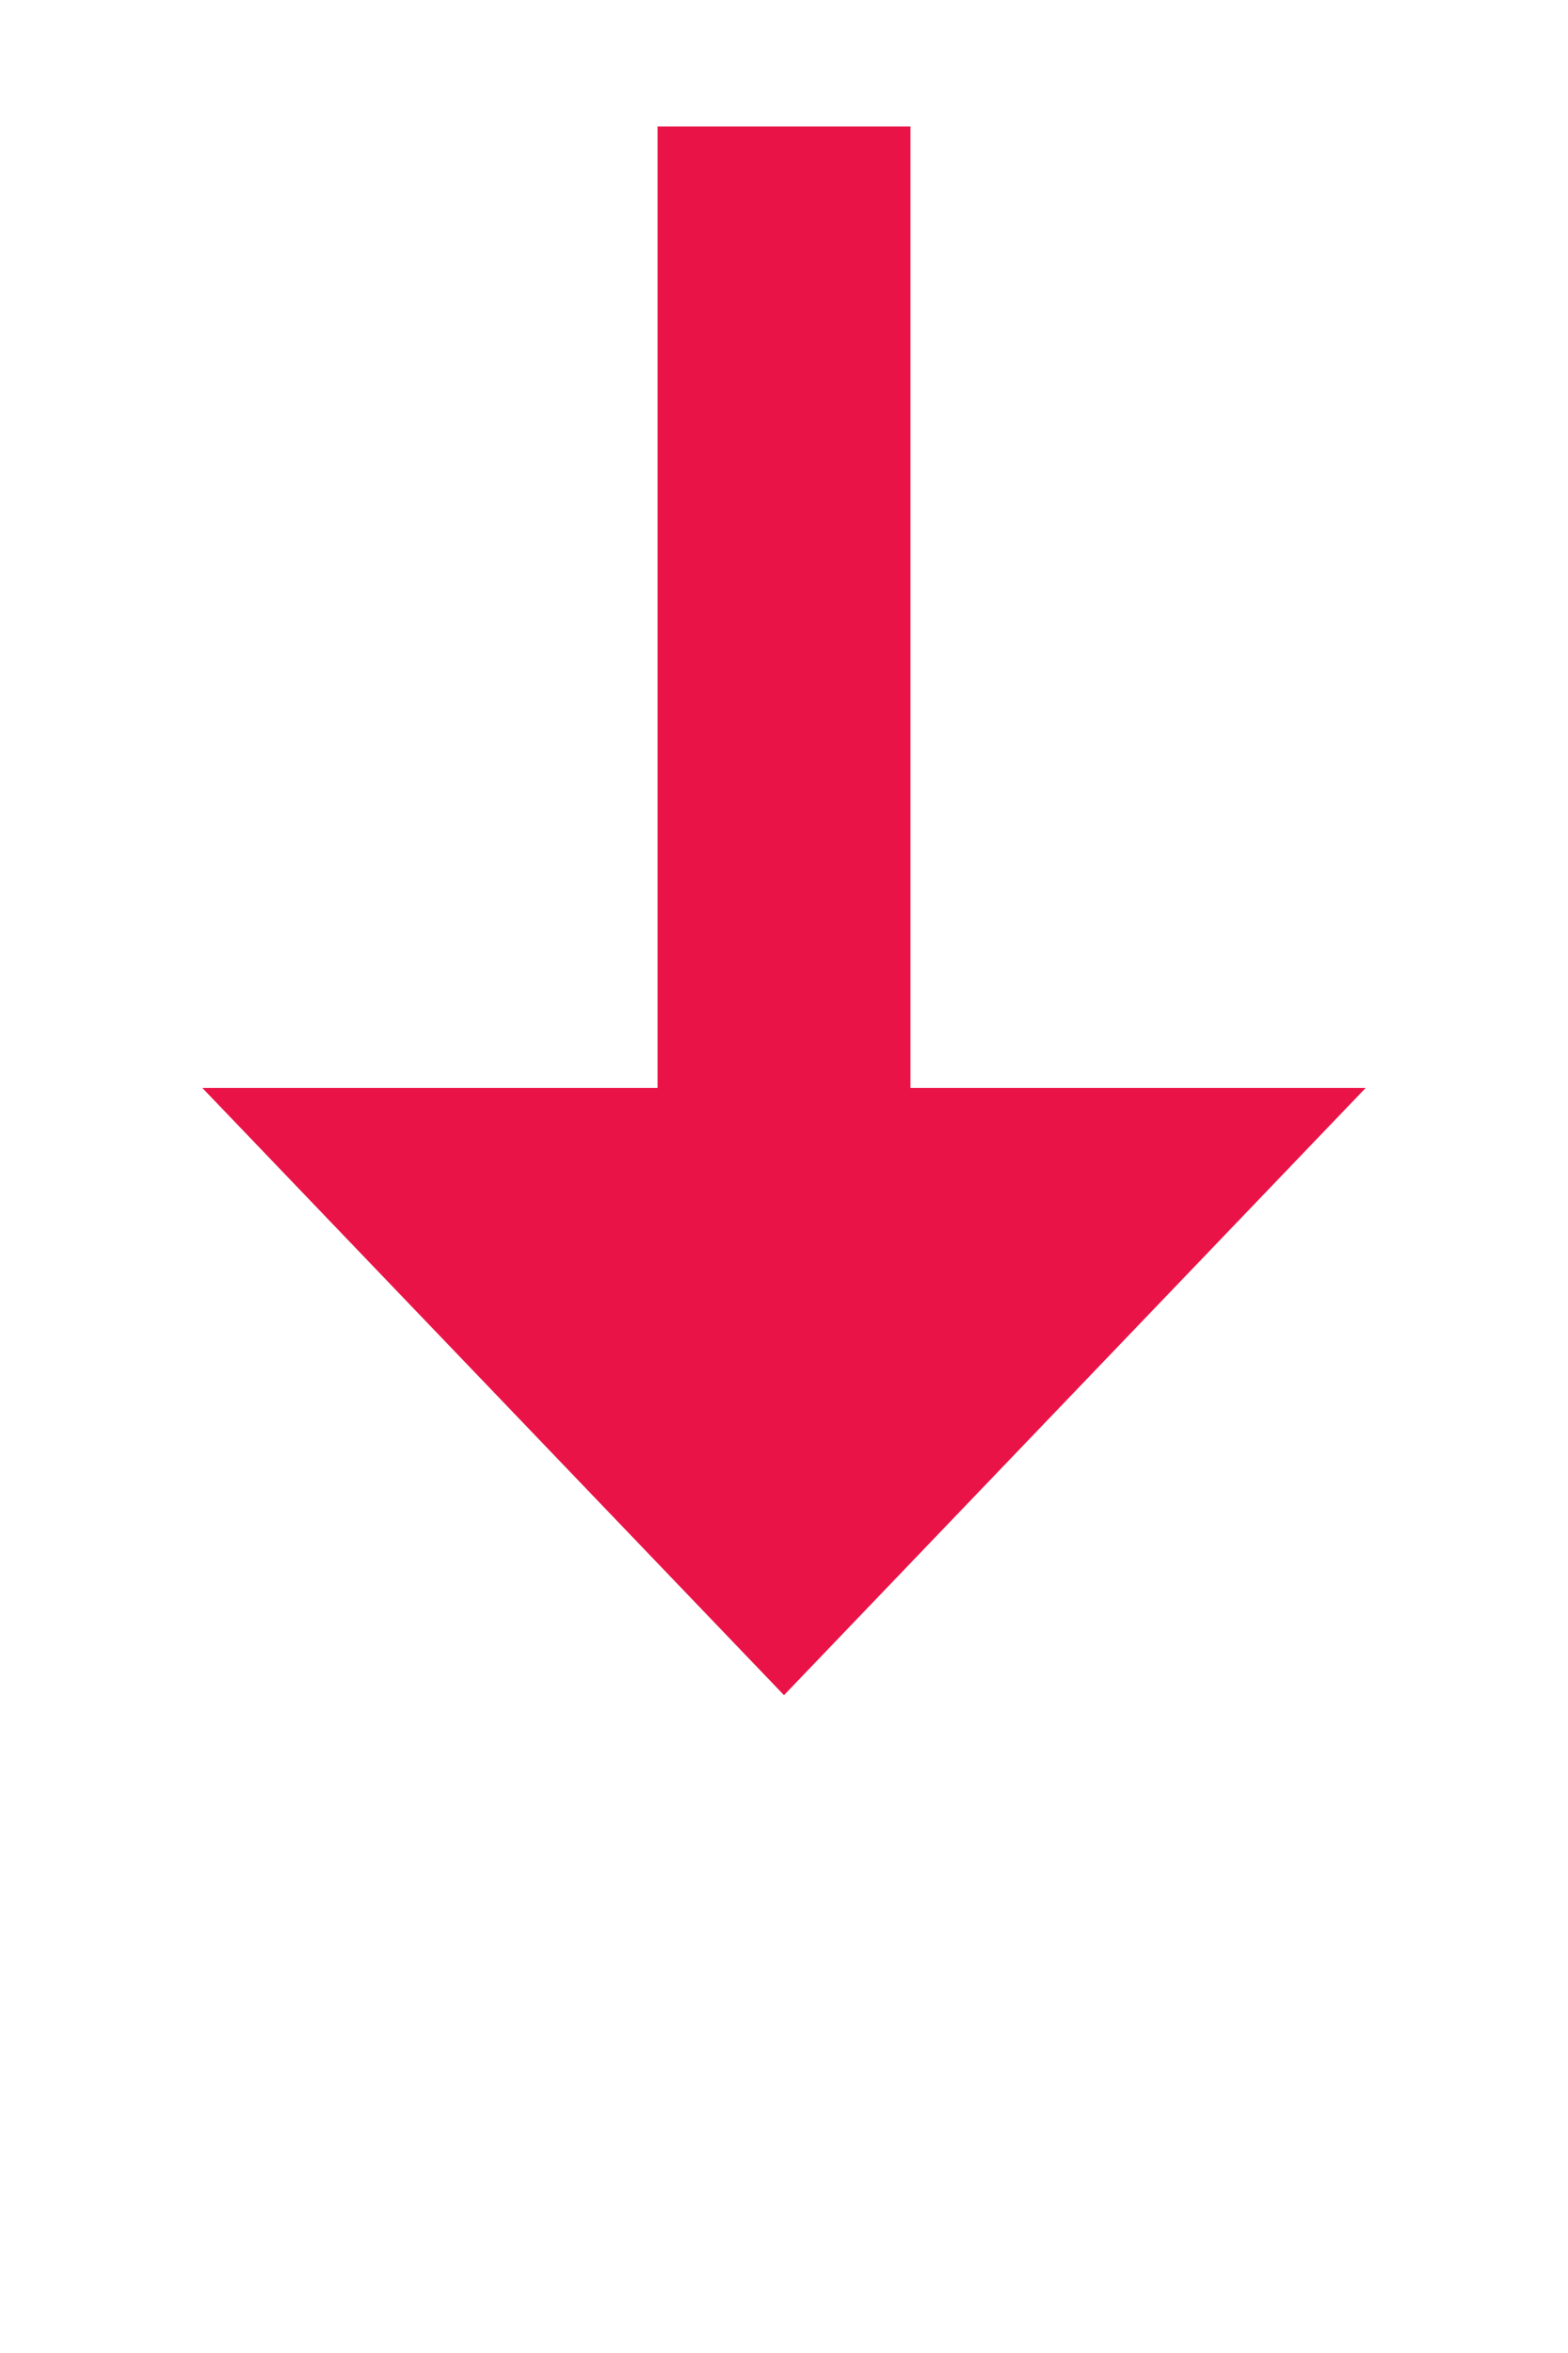 ﻿<?xml version="1.0" encoding="utf-8"?>
<svg version="1.1" xmlns:xlink="http://www.w3.org/1999/xlink" width="31px" height="46.5px" xmlns="http://www.w3.org/2000/svg">
  <g transform="matrix(1 0 0 1 -21 0.5 )">
    <path d="M 25 21  L 36.5 33  L 48 21  L 25 21  Z " fill-rule="nonzero" fill="#ea1347" stroke="none" />
    <path d="M 36.5 2  L 36.5 24  " stroke-width="5" stroke="#ea1347" fill="none" />
  </g>
</svg>